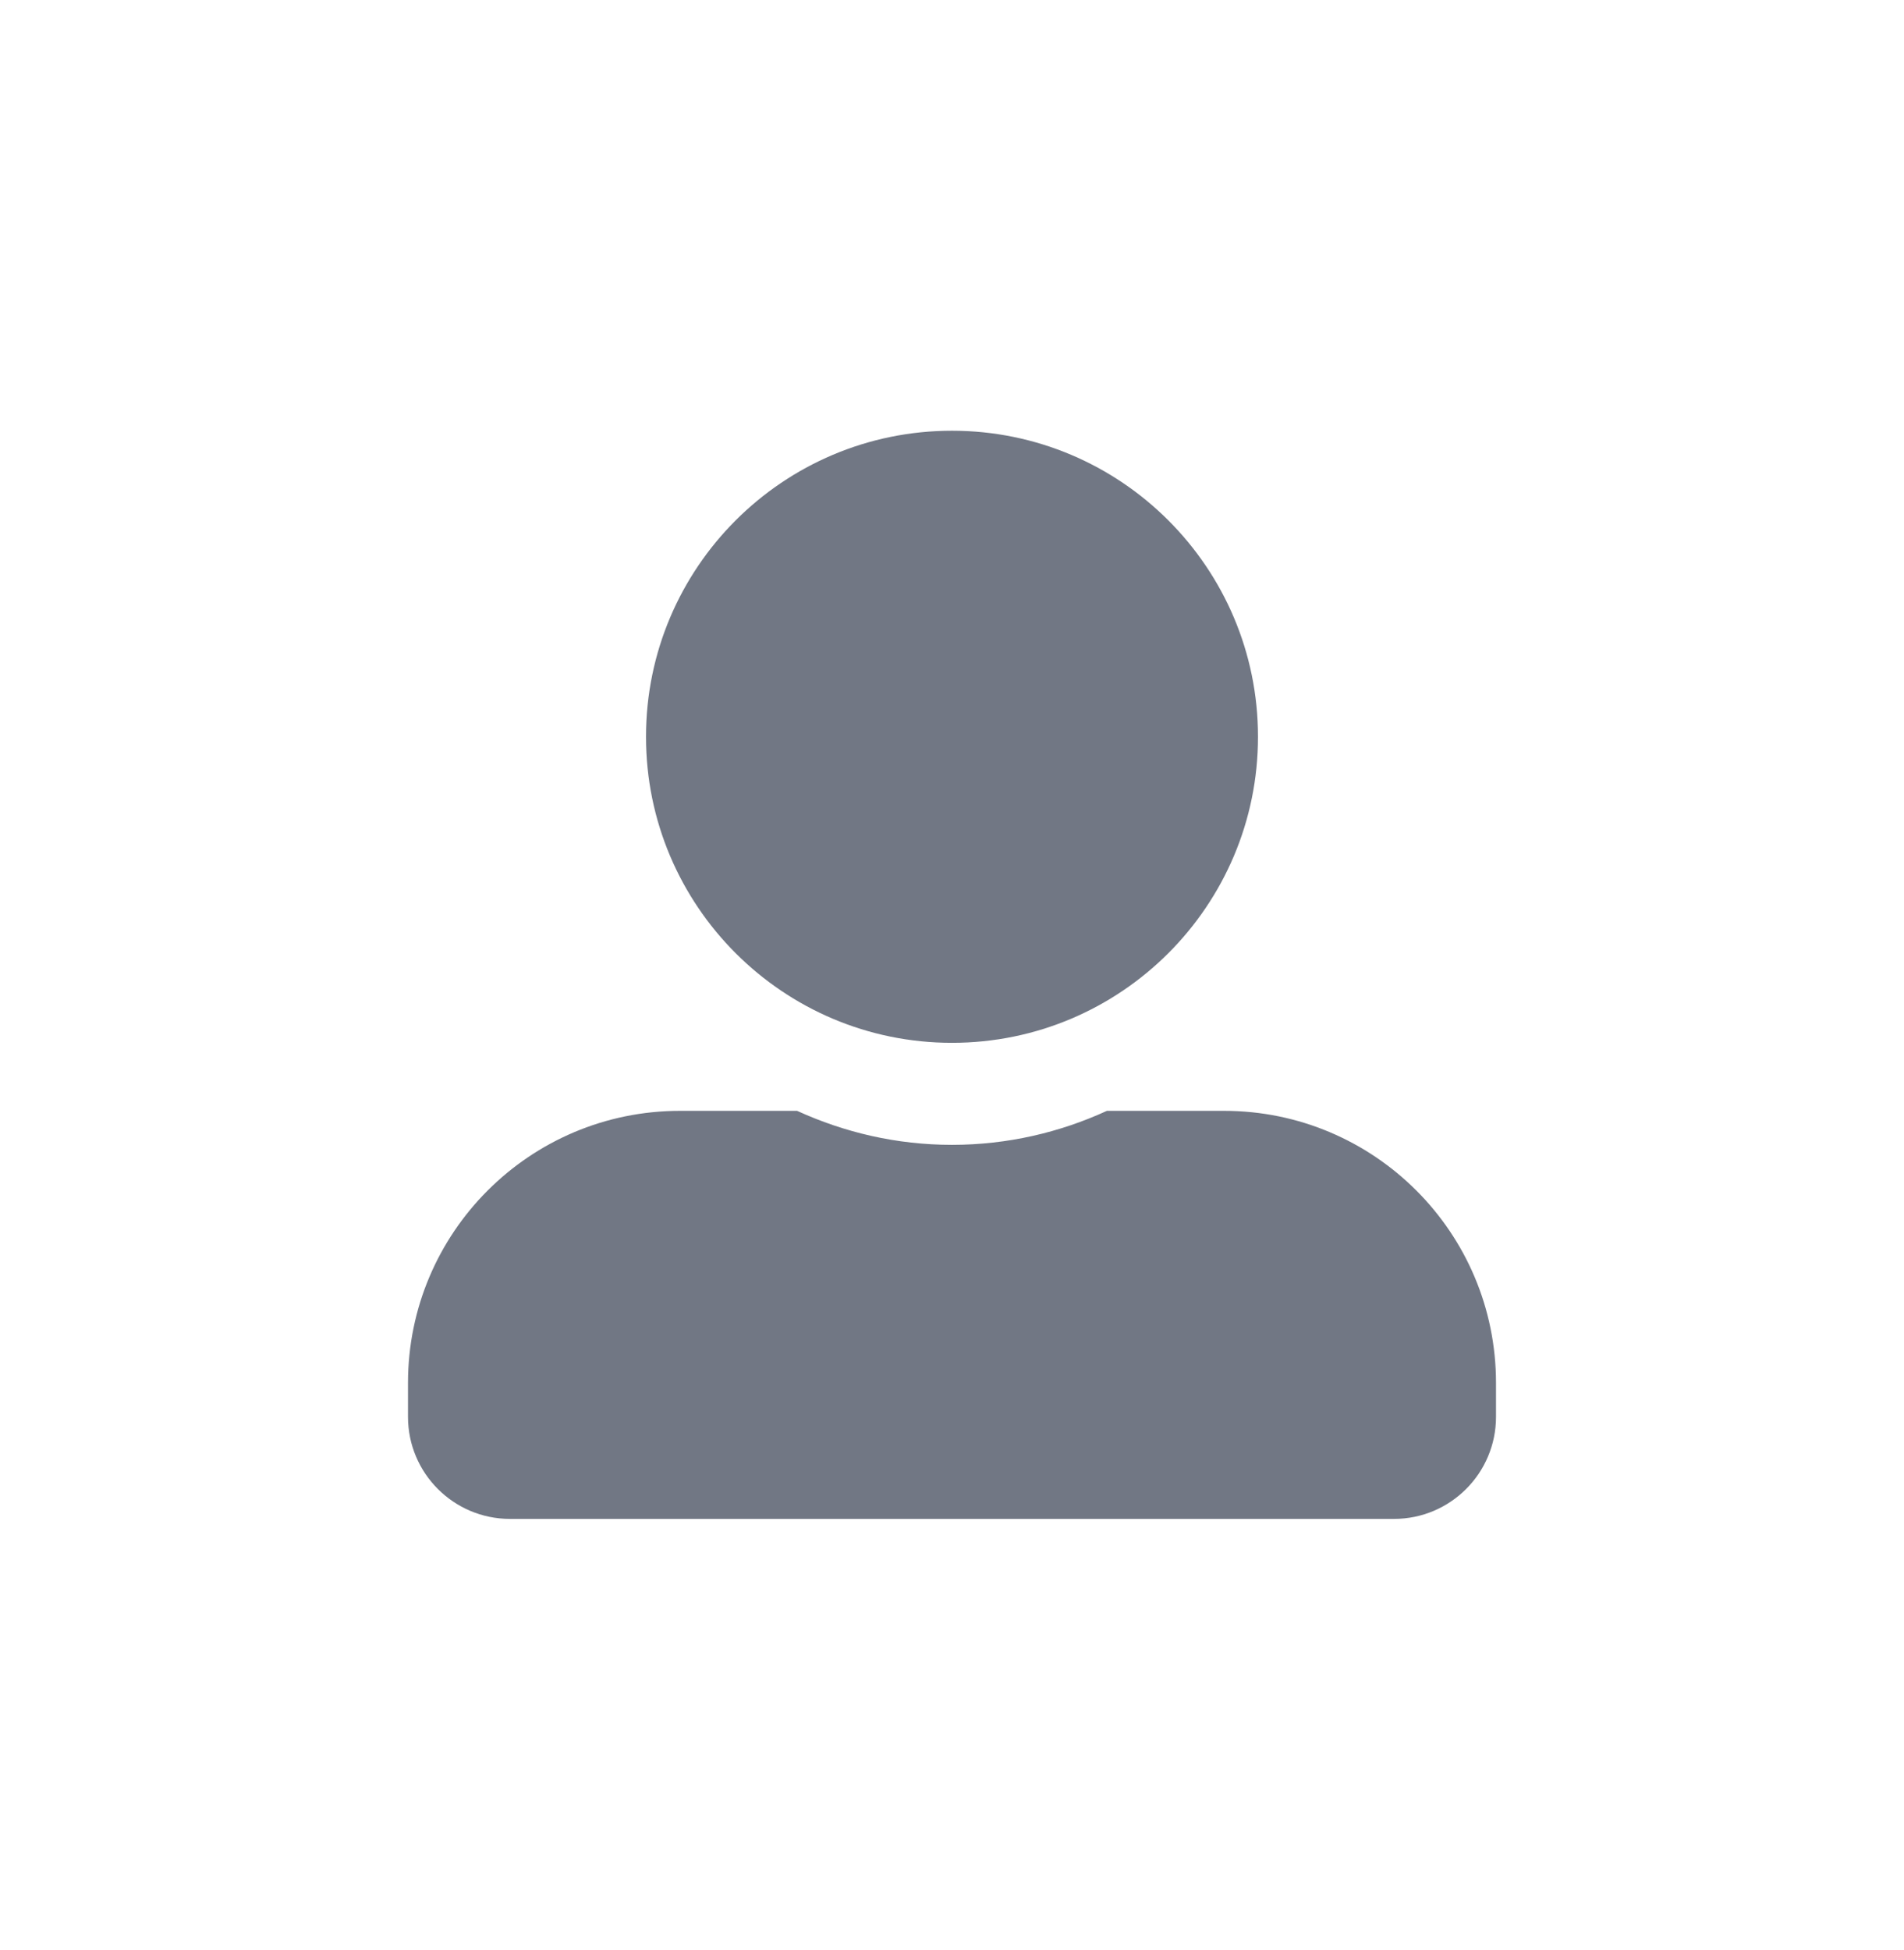 <svg width="42" height="43" viewBox="0 0 42 43" fill="none" xmlns="http://www.w3.org/2000/svg">
<path d="M21 23C24.727 23 27.75 19.977 27.75 16.25C27.75 12.523 24.727 9.5 21 9.5C17.273 9.5 14.25 12.523 14.25 16.25C14.25 19.977 17.273 23 21 23ZM27 24.5H24.417C23.377 24.978 22.219 25.25 21 25.25C19.781 25.25 18.628 24.978 17.583 24.5H15C11.686 24.5 9 27.186 9 30.5V31.25C9 32.492 10.008 33.5 11.25 33.5H30.75C31.992 33.5 33 32.492 33 31.25V30.5C33 27.186 30.314 24.5 27 24.5Z" fill="#717784"/>
</svg>
